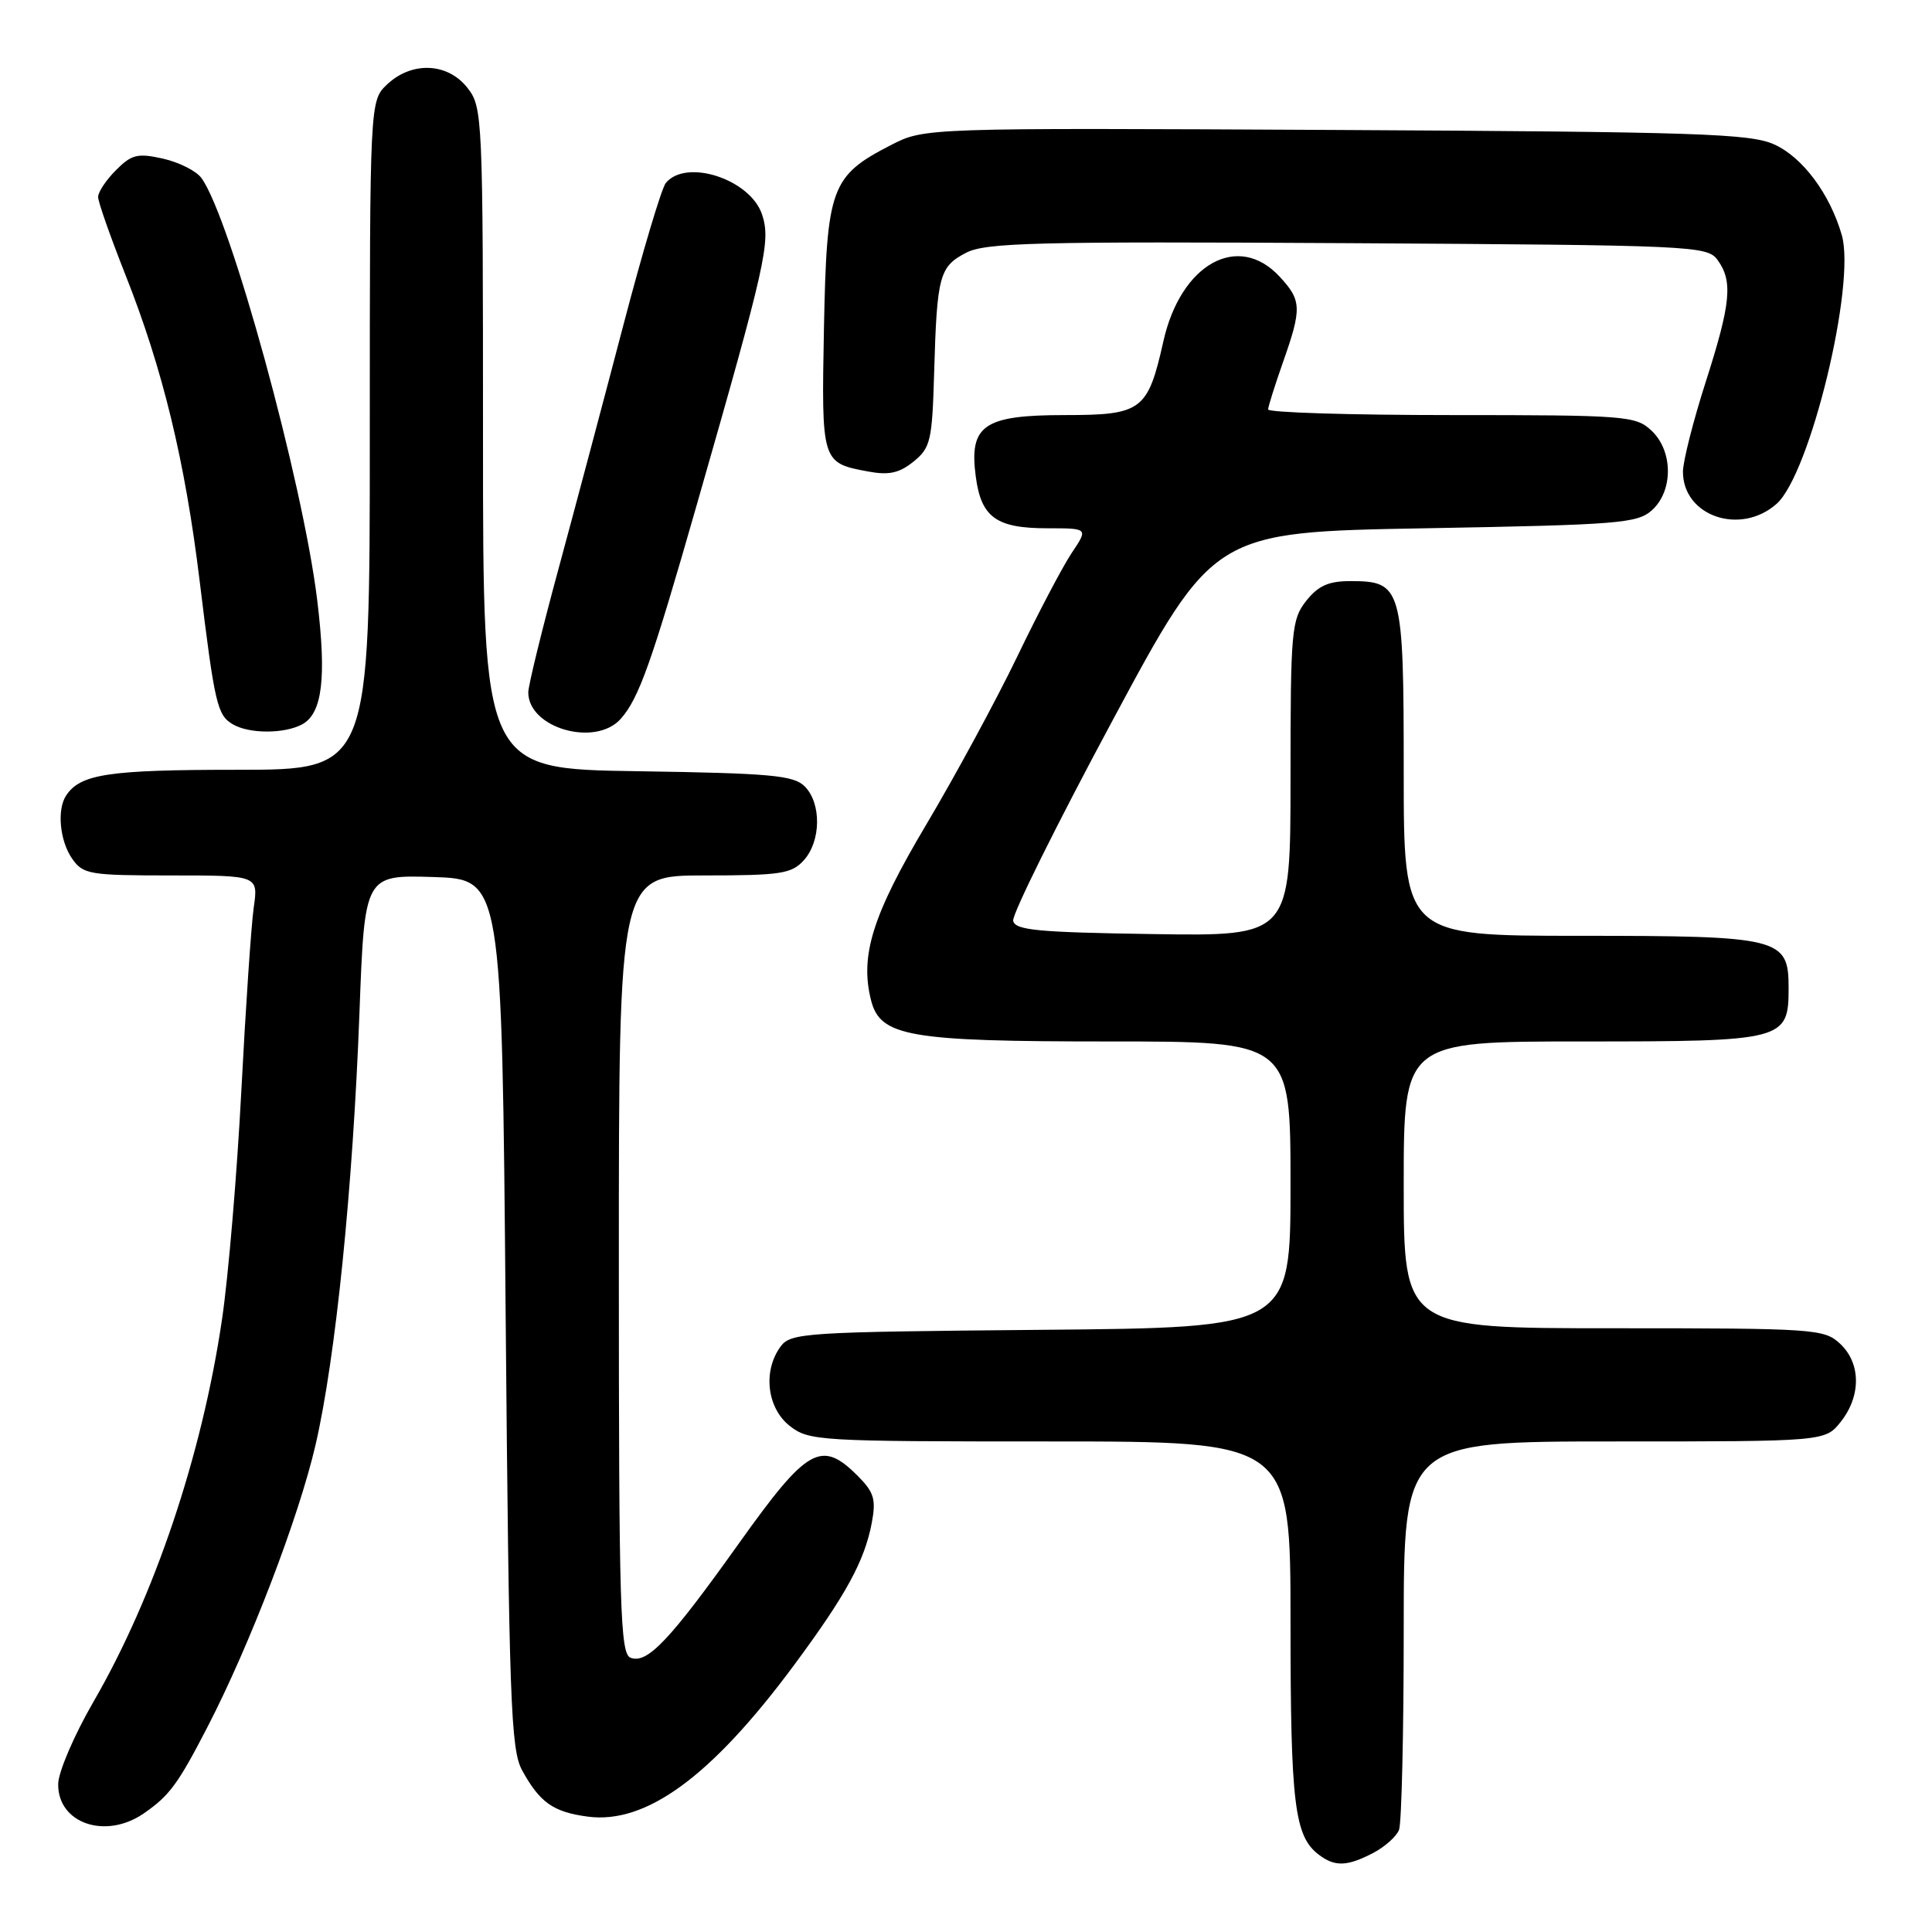 <?xml version="1.0" encoding="UTF-8" standalone="no"?>
<!DOCTYPE svg PUBLIC "-//W3C//DTD SVG 1.1//EN" "http://www.w3.org/Graphics/SVG/1.1/DTD/svg11.dtd" >
<svg xmlns="http://www.w3.org/2000/svg" xmlns:xlink="http://www.w3.org/1999/xlink" version="1.1" viewBox="0 0 256 256">
 <g >
 <path fill="currentColor"
d=" M 181.93 245.54 C 183.48 244.73 185.04 243.35 185.38 242.46 C 185.72 241.56 186.00 229.62 186.00 215.92 C 186.00 191.00 186.00 191.00 213.93 191.00 C 241.85 191.00 241.85 191.00 243.93 188.37 C 246.63 184.93 246.58 180.62 243.81 178.04 C 241.72 176.09 240.42 176.00 213.81 176.00 C 186.00 176.00 186.00 176.00 186.00 157.00 C 186.00 138.00 186.00 138.00 209.67 138.00 C 236.46 138.00 237.00 137.86 237.00 130.90 C 237.00 124.27 235.92 124.00 209.28 124.00 C 186.00 124.00 186.00 124.00 186.00 102.33 C 186.00 77.77 185.78 77.00 178.92 77.00 C 176.03 77.00 174.66 77.62 173.07 79.63 C 171.13 82.11 171.00 83.54 171.00 103.16 C 171.00 124.05 171.00 124.05 152.76 123.77 C 137.49 123.54 134.48 123.26 134.25 122.00 C 134.10 121.17 140.01 109.25 147.40 95.50 C 160.82 70.50 160.82 70.50 188.81 70.00 C 214.52 69.54 216.96 69.35 218.90 67.60 C 221.74 65.02 221.70 59.73 218.81 57.04 C 216.73 55.10 215.40 55.00 192.31 55.00 C 178.94 55.00 168.01 54.66 168.03 54.25 C 168.05 53.84 168.94 51.02 170.00 48.00 C 172.52 40.85 172.48 39.80 169.55 36.65 C 164.06 30.72 156.44 34.97 154.15 45.24 C 152.09 54.41 151.30 55.00 141.10 55.00 C 130.33 55.00 128.38 56.35 129.30 63.19 C 130.02 68.56 132.02 70.00 138.79 70.00 C 144.20 70.00 144.20 70.00 142.02 73.25 C 140.82 75.04 137.57 81.22 134.79 87.00 C 132.00 92.78 126.58 102.79 122.74 109.25 C 115.62 121.23 113.93 126.60 115.41 132.51 C 116.63 137.35 120.35 138.00 146.97 138.00 C 171.00 138.00 171.00 138.00 171.00 156.96 C 171.00 175.92 171.00 175.92 137.92 176.21 C 106.51 176.49 104.77 176.60 103.42 178.44 C 101.06 181.67 101.63 186.56 104.63 188.93 C 107.18 190.93 108.41 191.00 139.13 191.00 C 171.00 191.00 171.00 191.00 171.00 214.93 C 171.00 239.04 171.52 243.31 174.74 245.75 C 176.87 247.37 178.47 247.33 181.93 245.54 Z  M 19.03 240.30 C 22.47 237.92 23.56 236.44 27.49 228.84 C 33.11 217.97 39.59 201.05 41.81 191.46 C 44.47 179.97 46.76 157.41 47.63 134.21 C 48.31 115.93 48.31 115.93 57.41 116.21 C 66.50 116.50 66.50 116.50 67.00 174.00 C 67.45 225.42 67.68 231.82 69.18 234.57 C 71.52 238.84 73.30 240.10 77.86 240.71 C 85.61 241.75 94.27 235.40 105.19 220.67 C 112.11 211.33 114.56 206.84 115.52 201.76 C 116.10 198.67 115.81 197.72 113.65 195.56 C 108.84 190.74 106.98 191.79 98.00 204.38 C 88.74 217.37 85.77 220.51 83.55 219.66 C 82.18 219.13 82.00 213.17 82.00 167.53 C 82.00 116.00 82.00 116.00 93.35 116.00 C 103.44 116.00 104.89 115.78 106.51 113.99 C 108.80 111.46 108.86 106.44 106.63 104.20 C 105.16 102.73 102.14 102.46 84.47 102.19 C 64.00 101.89 64.00 101.89 64.00 58.08 C 64.00 15.27 63.95 14.21 61.93 11.63 C 59.31 8.30 54.59 8.10 51.31 11.17 C 49.00 13.35 49.00 13.35 49.00 57.67 C 49.00 102.00 49.00 102.00 31.43 102.00 C 14.37 102.00 10.66 102.56 8.77 105.40 C 7.52 107.26 7.92 111.44 9.56 113.78 C 11.01 115.86 11.86 116.00 22.67 116.00 C 34.23 116.00 34.23 116.00 33.62 120.25 C 33.29 122.59 32.55 133.50 31.98 144.50 C 31.41 155.50 30.26 169.14 29.42 174.81 C 26.77 192.80 20.48 211.51 12.38 225.50 C 9.83 229.90 7.73 234.80 7.71 236.39 C 7.64 241.60 13.97 243.78 19.03 240.30 Z  M 40.02 95.99 C 42.71 94.55 43.29 89.84 42.03 79.50 C 40.11 63.80 30.52 28.83 26.69 23.59 C 26.01 22.65 23.72 21.50 21.60 21.02 C 18.24 20.27 17.45 20.46 15.38 22.53 C 14.07 23.84 13.00 25.44 13.00 26.10 C 13.00 26.75 14.63 31.38 16.61 36.39 C 21.56 48.87 24.52 61.07 26.46 77.02 C 28.45 93.35 28.78 94.76 30.86 95.98 C 33.03 97.25 37.66 97.25 40.02 95.99 Z  M 82.25 95.25 C 84.66 92.54 86.33 87.83 92.32 66.91 C 101.51 34.83 102.15 31.99 100.98 28.43 C 99.43 23.75 90.92 20.96 88.22 24.25 C 87.66 24.94 85.14 33.38 82.62 43.00 C 80.10 52.62 76.23 67.17 74.02 75.32 C 71.81 83.46 70.00 90.85 70.00 91.74 C 70.00 96.48 78.88 99.03 82.25 95.25 Z  M 235.42 66.75 C 239.84 62.81 245.93 37.72 244.05 31.16 C 242.48 25.70 238.87 20.85 235.10 19.14 C 231.93 17.70 224.92 17.47 177.00 17.22 C 122.50 16.94 122.50 16.94 118.06 19.22 C 110.10 23.31 109.55 24.81 109.18 43.39 C 108.84 61.30 108.85 61.33 115.05 62.48 C 117.78 62.99 119.16 62.69 121.05 61.16 C 123.31 59.33 123.52 58.41 123.78 49.34 C 124.15 36.52 124.47 35.33 128.02 33.49 C 130.62 32.15 137.25 31.98 178.59 32.22 C 224.36 32.49 226.22 32.57 227.58 34.44 C 229.64 37.26 229.36 40.18 226.00 50.66 C 224.35 55.81 223.00 61.14 223.00 62.51 C 223.00 68.40 230.63 71.01 235.42 66.75 Z "/>
</g>
</svg>
